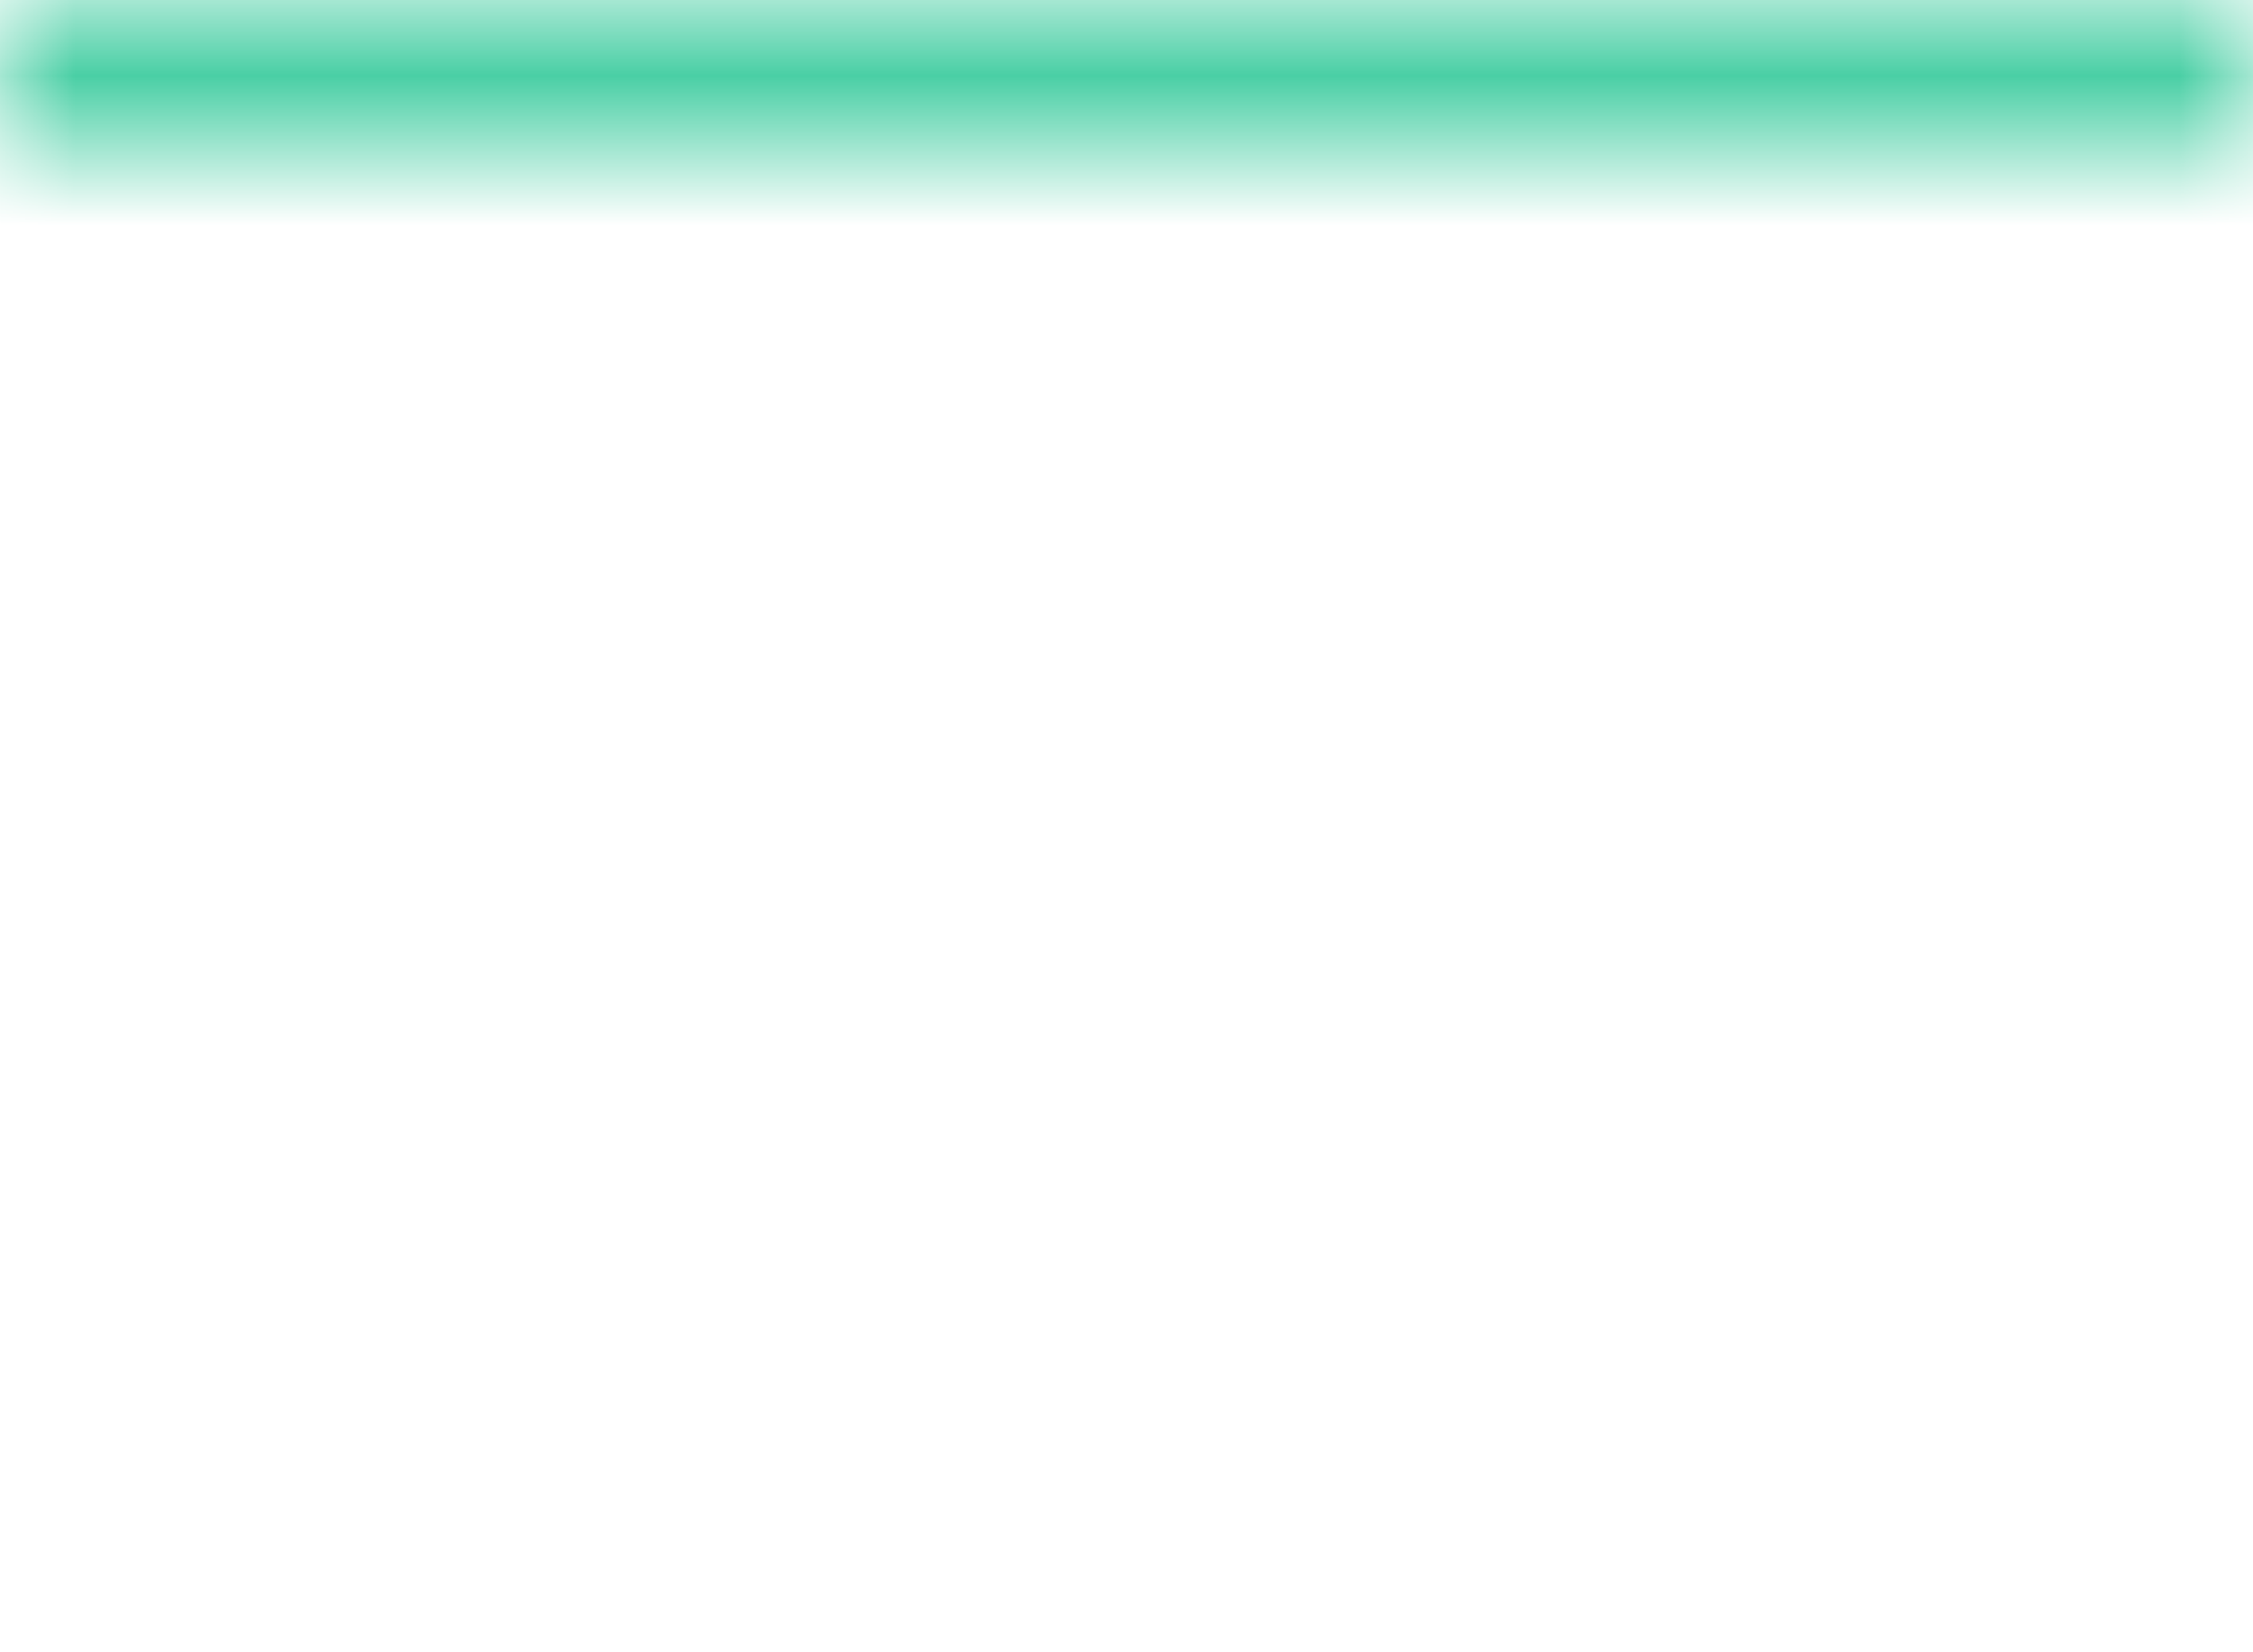 <?xml version="1.0" encoding="UTF-8" standalone="no"?>
<svg width="15px" height="11px" viewBox="0 0 15 11" version="1.1" xmlns="http://www.w3.org/2000/svg" xmlns:xlink="http://www.w3.org/1999/xlink">
    <!-- Generator: Sketch 41 (35326) - http://www.bohemiancoding.com/sketch -->
    <title>Menu</title>
    <desc>Created with Sketch.</desc>
    <defs>
        <rect id="path-1" x="0" y="0" width="15" height="1"></rect>
        <mask id="mask-2" maskContentUnits="userSpaceOnUse" maskUnits="objectBoundingBox" x="0" y="0" width="15" height="1" fill="white">
            <use xlink:href="#path-1"></use>
        </mask>
        <rect id="path-3" x="0" y="5" width="15" height="1"></rect>
        <mask id="mask-4" maskContentUnits="userSpaceOnUse" maskUnits="objectBoundingBox" x="0" y="0" width="15" height="1" fill="white">
            <use xlink:href="#path-3"></use>
        </mask>
        <rect id="path-5" x="0" y="10" width="15" height="1"></rect>
        <mask id="mask-6" maskContentUnits="userSpaceOnUse" maskUnits="objectBoundingBox" x="0" y="0" width="15" height="1" fill="white">
            <use xlink:href="#path-5"></use>
        </mask>
    </defs>
    <g id="HELP-General" stroke="none" stroke-width="1" fill="none" fill-rule="evenodd">
        <g id="Common-Assets" transform="translate(-59, -110)" stroke="#4ACFA5" stroke-width="2">
            <g id="Menu" transform="translate(59, 110)">
                <use id="Rectangle-795" mask="url(#mask-2)" xlink:href="#path-1"></use>
                <use id="Rectangle-795" mask="url(#mask-4)" xlink:href="#path-3"></use>
                <use id="Rectangle-795" mask="url(#mask-6)" xlink:href="#path-5"></use>
            </g>
        </g>
    </g>
</svg>
